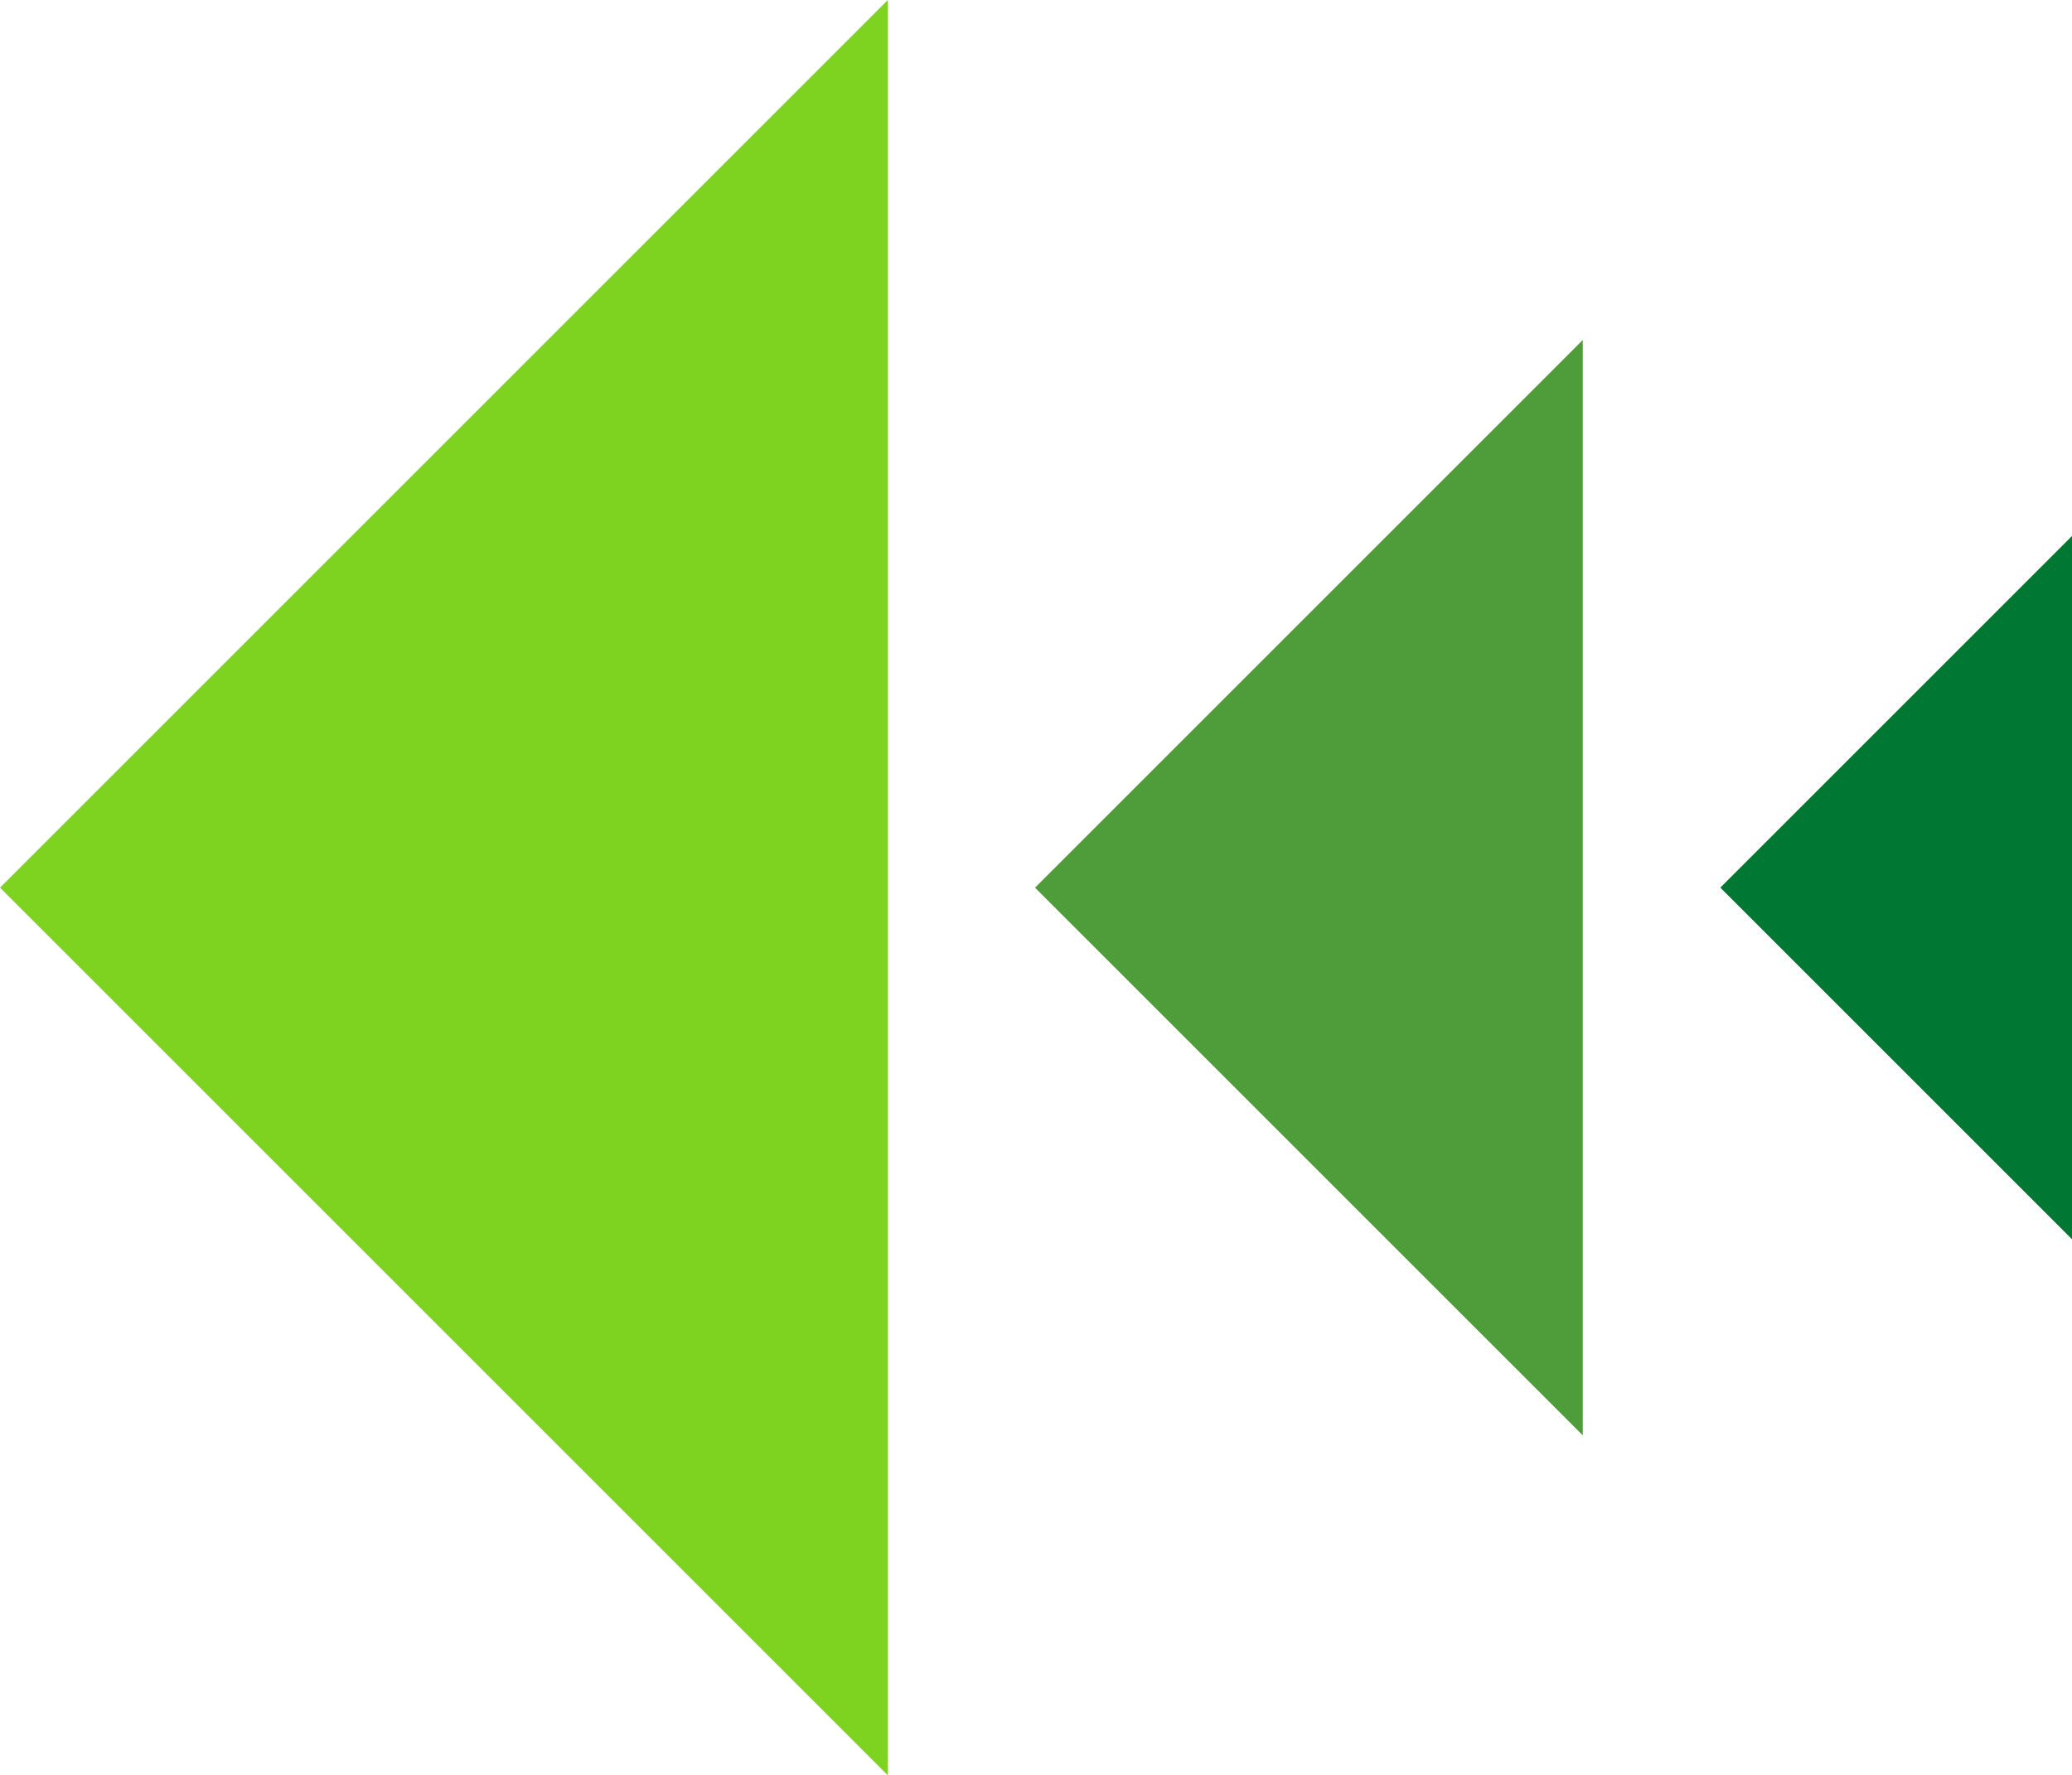 <svg xmlns="http://www.w3.org/2000/svg" width="129.404" height="110.895" viewBox="0 0 129.404 110.895"><defs><style>.a{fill:#7ed321;}.b{fill:#4f9c3a;}.c{fill:#073;}</style></defs><g transform="translate(-1218.812 -7361.82)"><path class="a" d="M1274.259,7361.82l-55.447,55.447,55.447,55.447Z"/><path class="b" d="M1317.663,7383.057l-34.211,34.211,34.211,34.21Z"/><path class="c" d="M1348.216,7395.3l-21.964,21.964,21.964,21.964Z"/></g></svg>